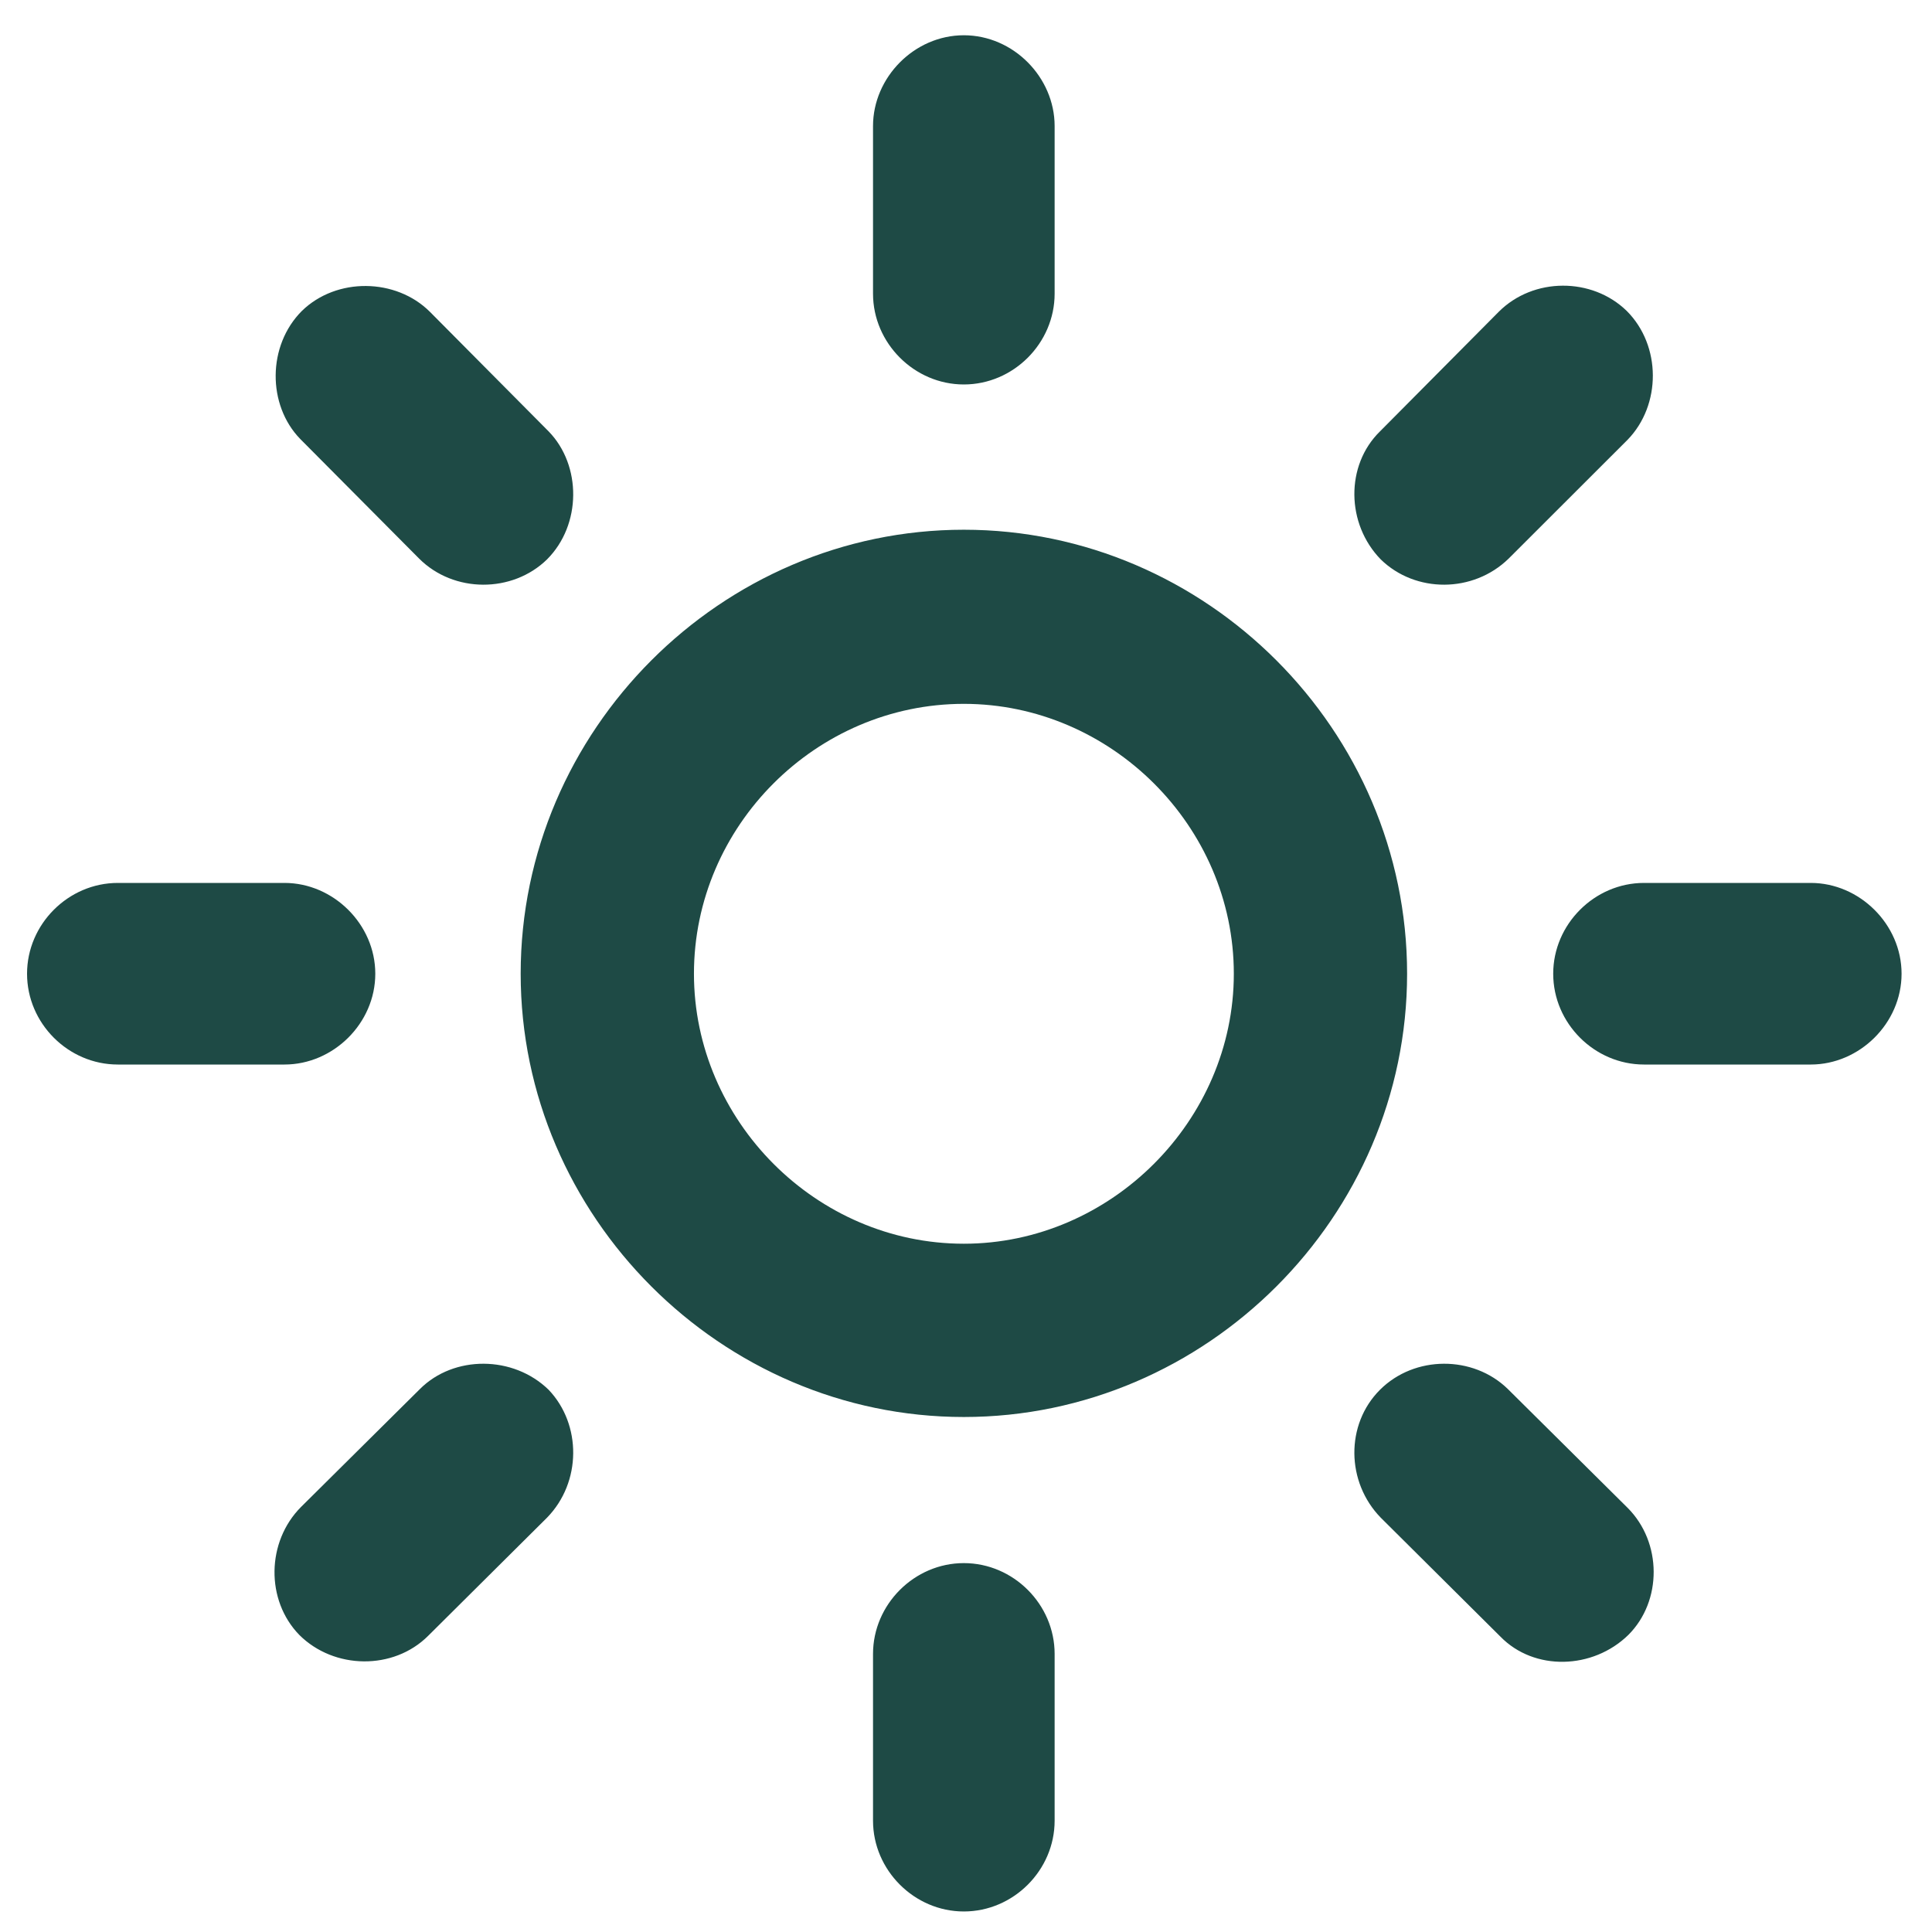 <svg width="16" height="16" viewBox="0 0 16 16" fill="none" xmlns="http://www.w3.org/2000/svg">
<path d="M7.982 3.184C8.393 3.184 8.734 2.842 8.734 2.432V1.044C8.734 0.641 8.393 0.292 7.982 0.292C7.572 0.292 7.23 0.641 7.23 1.044V2.432C7.23 2.842 7.572 3.184 7.982 3.184ZM11.435 4.633C11.722 4.913 12.2 4.913 12.494 4.626L13.479 3.642C13.759 3.354 13.759 2.862 13.472 2.575C13.185 2.295 12.699 2.295 12.412 2.582L11.428 3.573C11.141 3.854 11.148 4.339 11.435 4.633ZM4.53 4.633C4.817 4.346 4.817 3.854 4.544 3.573L3.56 2.582C3.279 2.302 2.787 2.295 2.5 2.575C2.213 2.862 2.213 3.354 2.486 3.635L3.471 4.626C3.758 4.913 4.243 4.913 4.53 4.633ZM7.982 11.735C9.992 11.735 11.653 10.074 11.653 8.064C11.653 6.048 9.992 4.387 7.982 4.387C5.973 4.387 4.312 6.048 4.312 8.064C4.312 10.074 5.973 11.735 7.982 11.735ZM7.982 10.3C6.759 10.3 5.747 9.281 5.747 8.064C5.747 6.841 6.759 5.829 7.982 5.829C9.199 5.829 10.218 6.841 10.218 8.064C10.218 9.281 9.199 10.3 7.982 10.3ZM12.863 8.064C12.863 8.475 13.205 8.816 13.615 8.816H14.996C15.399 8.816 15.748 8.475 15.748 8.064C15.748 7.654 15.399 7.312 14.996 7.312H13.615C13.205 7.312 12.863 7.654 12.863 8.064ZM3.108 8.064C3.108 7.654 2.76 7.312 2.356 7.312H0.976C0.565 7.312 0.224 7.654 0.224 8.064C0.224 8.475 0.565 8.816 0.976 8.816H2.356C2.76 8.816 3.108 8.475 3.108 8.064ZM11.428 11.51C11.141 11.797 11.148 12.275 11.435 12.569L12.426 13.554C12.706 13.841 13.191 13.827 13.485 13.54C13.766 13.26 13.766 12.774 13.479 12.487L12.487 11.503C12.2 11.223 11.715 11.223 11.428 11.51ZM4.544 11.51C4.25 11.223 3.758 11.223 3.478 11.503L2.493 12.48C2.206 12.768 2.199 13.253 2.479 13.54C2.767 13.827 3.259 13.834 3.546 13.547L4.53 12.569C4.817 12.275 4.817 11.797 4.544 11.51ZM7.982 12.945C7.572 12.945 7.23 13.287 7.23 13.697V15.078C7.23 15.488 7.572 15.83 7.982 15.83C8.393 15.83 8.734 15.488 8.734 15.078V13.697C8.734 13.287 8.393 12.945 7.982 12.945Z" fill="#1E4A45"/>
</svg>
